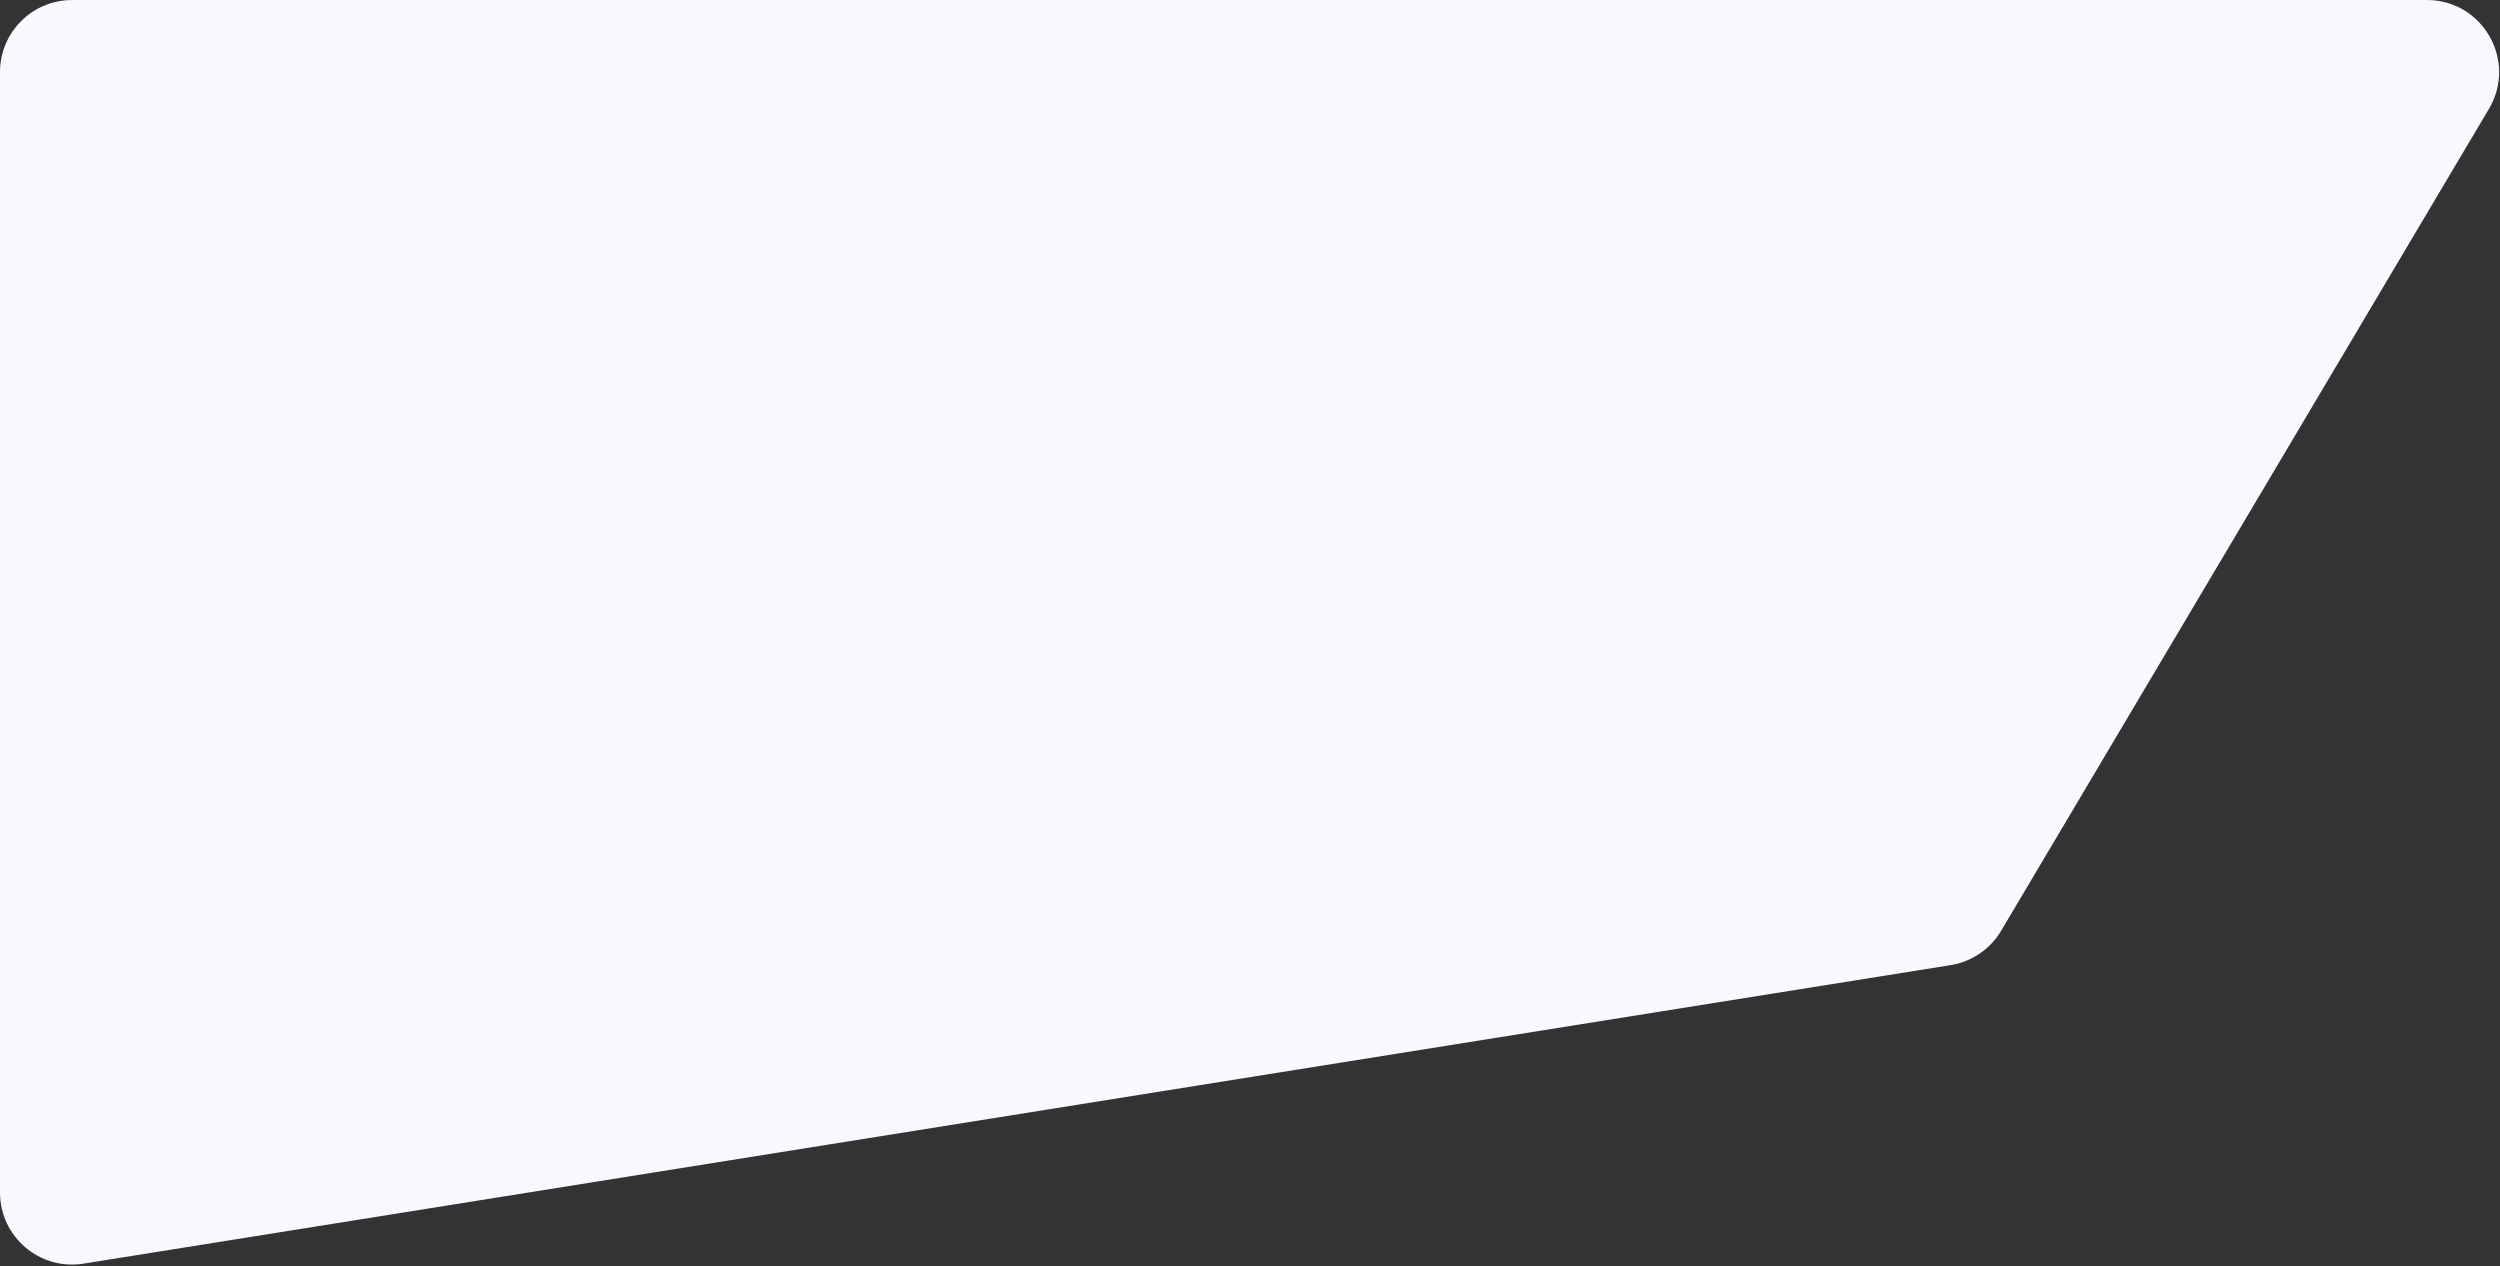 <svg width="1214" height="615" viewBox="0 0 1214 615" fill="none" xmlns="http://www.w3.org/2000/svg">
<rect x="0" y="0" width="1214" height="615" fill="#333333" stroke="none"/>
<path d="M0 35.009C0 15.679 15.67 0.009 35 0.009H1178.53C1205.66 0.009 1222.47 29.541 1208.63 52.872L971.758 451.974C966.453 460.913 957.449 467.031 947.185 468.672L40.526 613.627C19.261 617.027 0 600.6 0 579.066V35.009Z" fill="#F8F8FF"/>
</svg>
